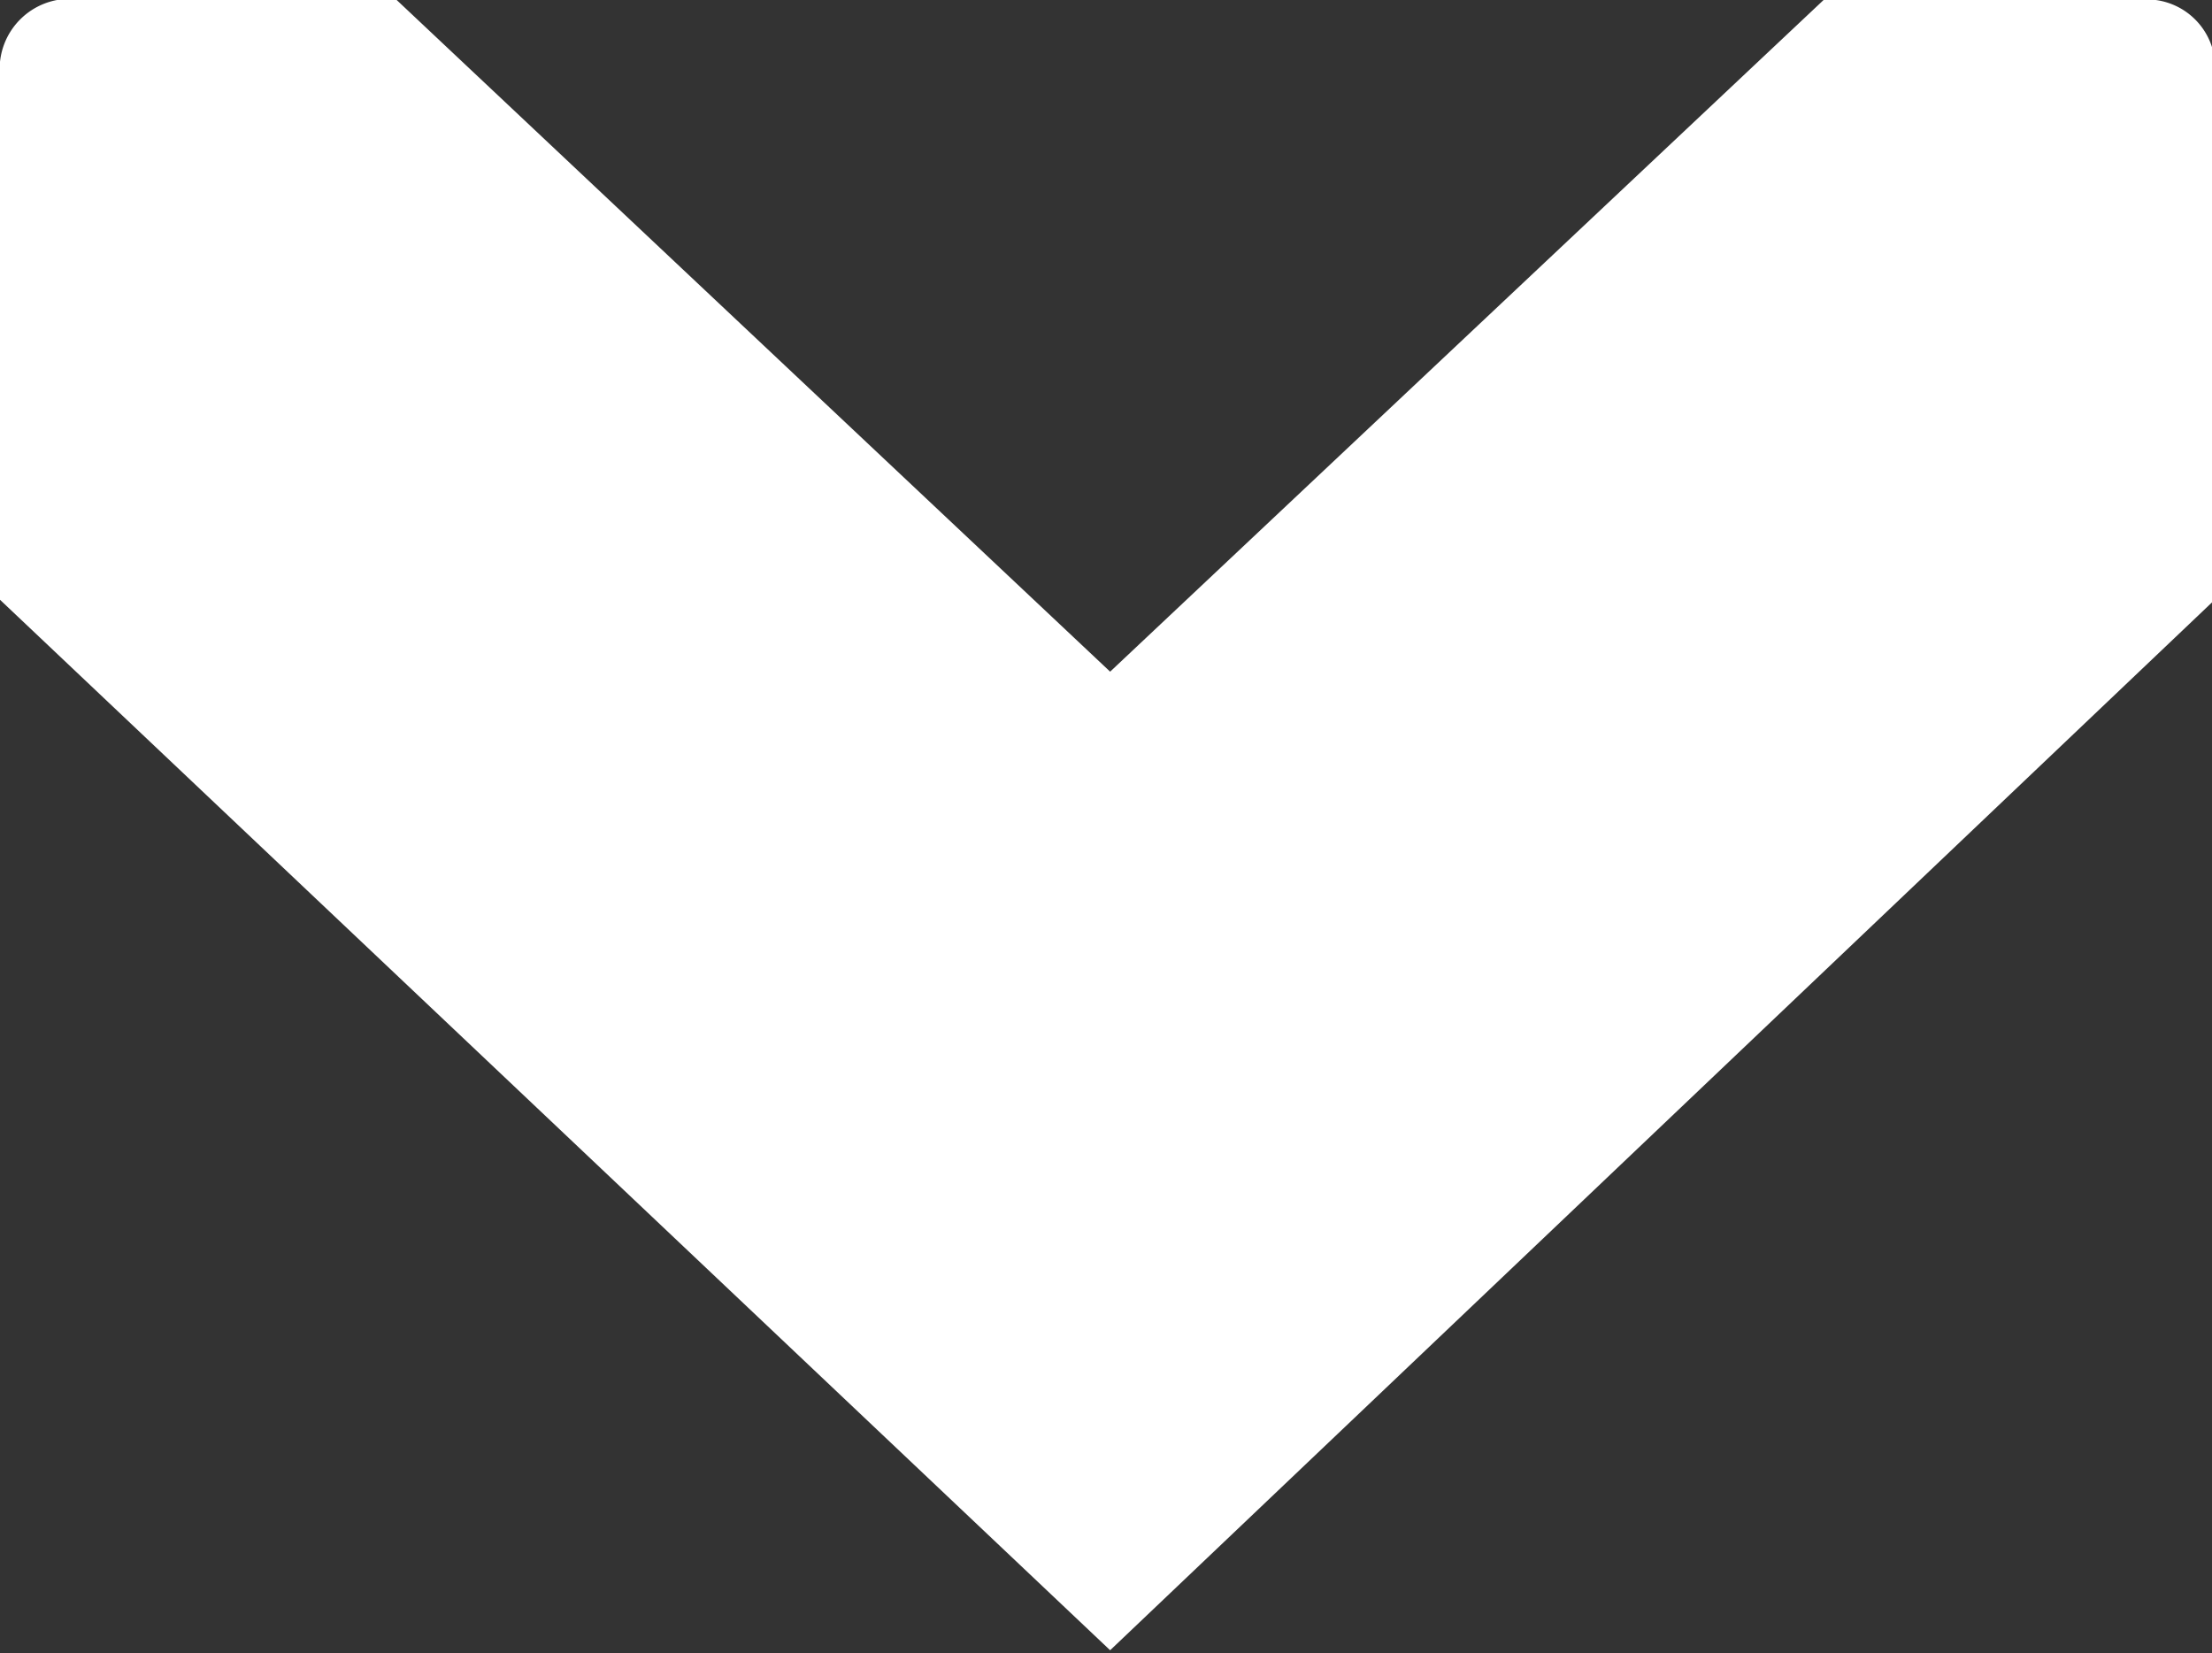 <svg xmlns="http://www.w3.org/2000/svg" width="8.03" height="6"><rect width="100%" height="100%" fill="#333333" stroke="none"/><path d="M8.04 2.177v-1.9A.249.249 0 0 0 7.76 0H6.62L4.03 2.438 1.44 0H.3a.255.255 0 0 0-.3.277v1.9L4.03 5.99z" fill="#fff" fill-rule="evenodd"/></svg>
